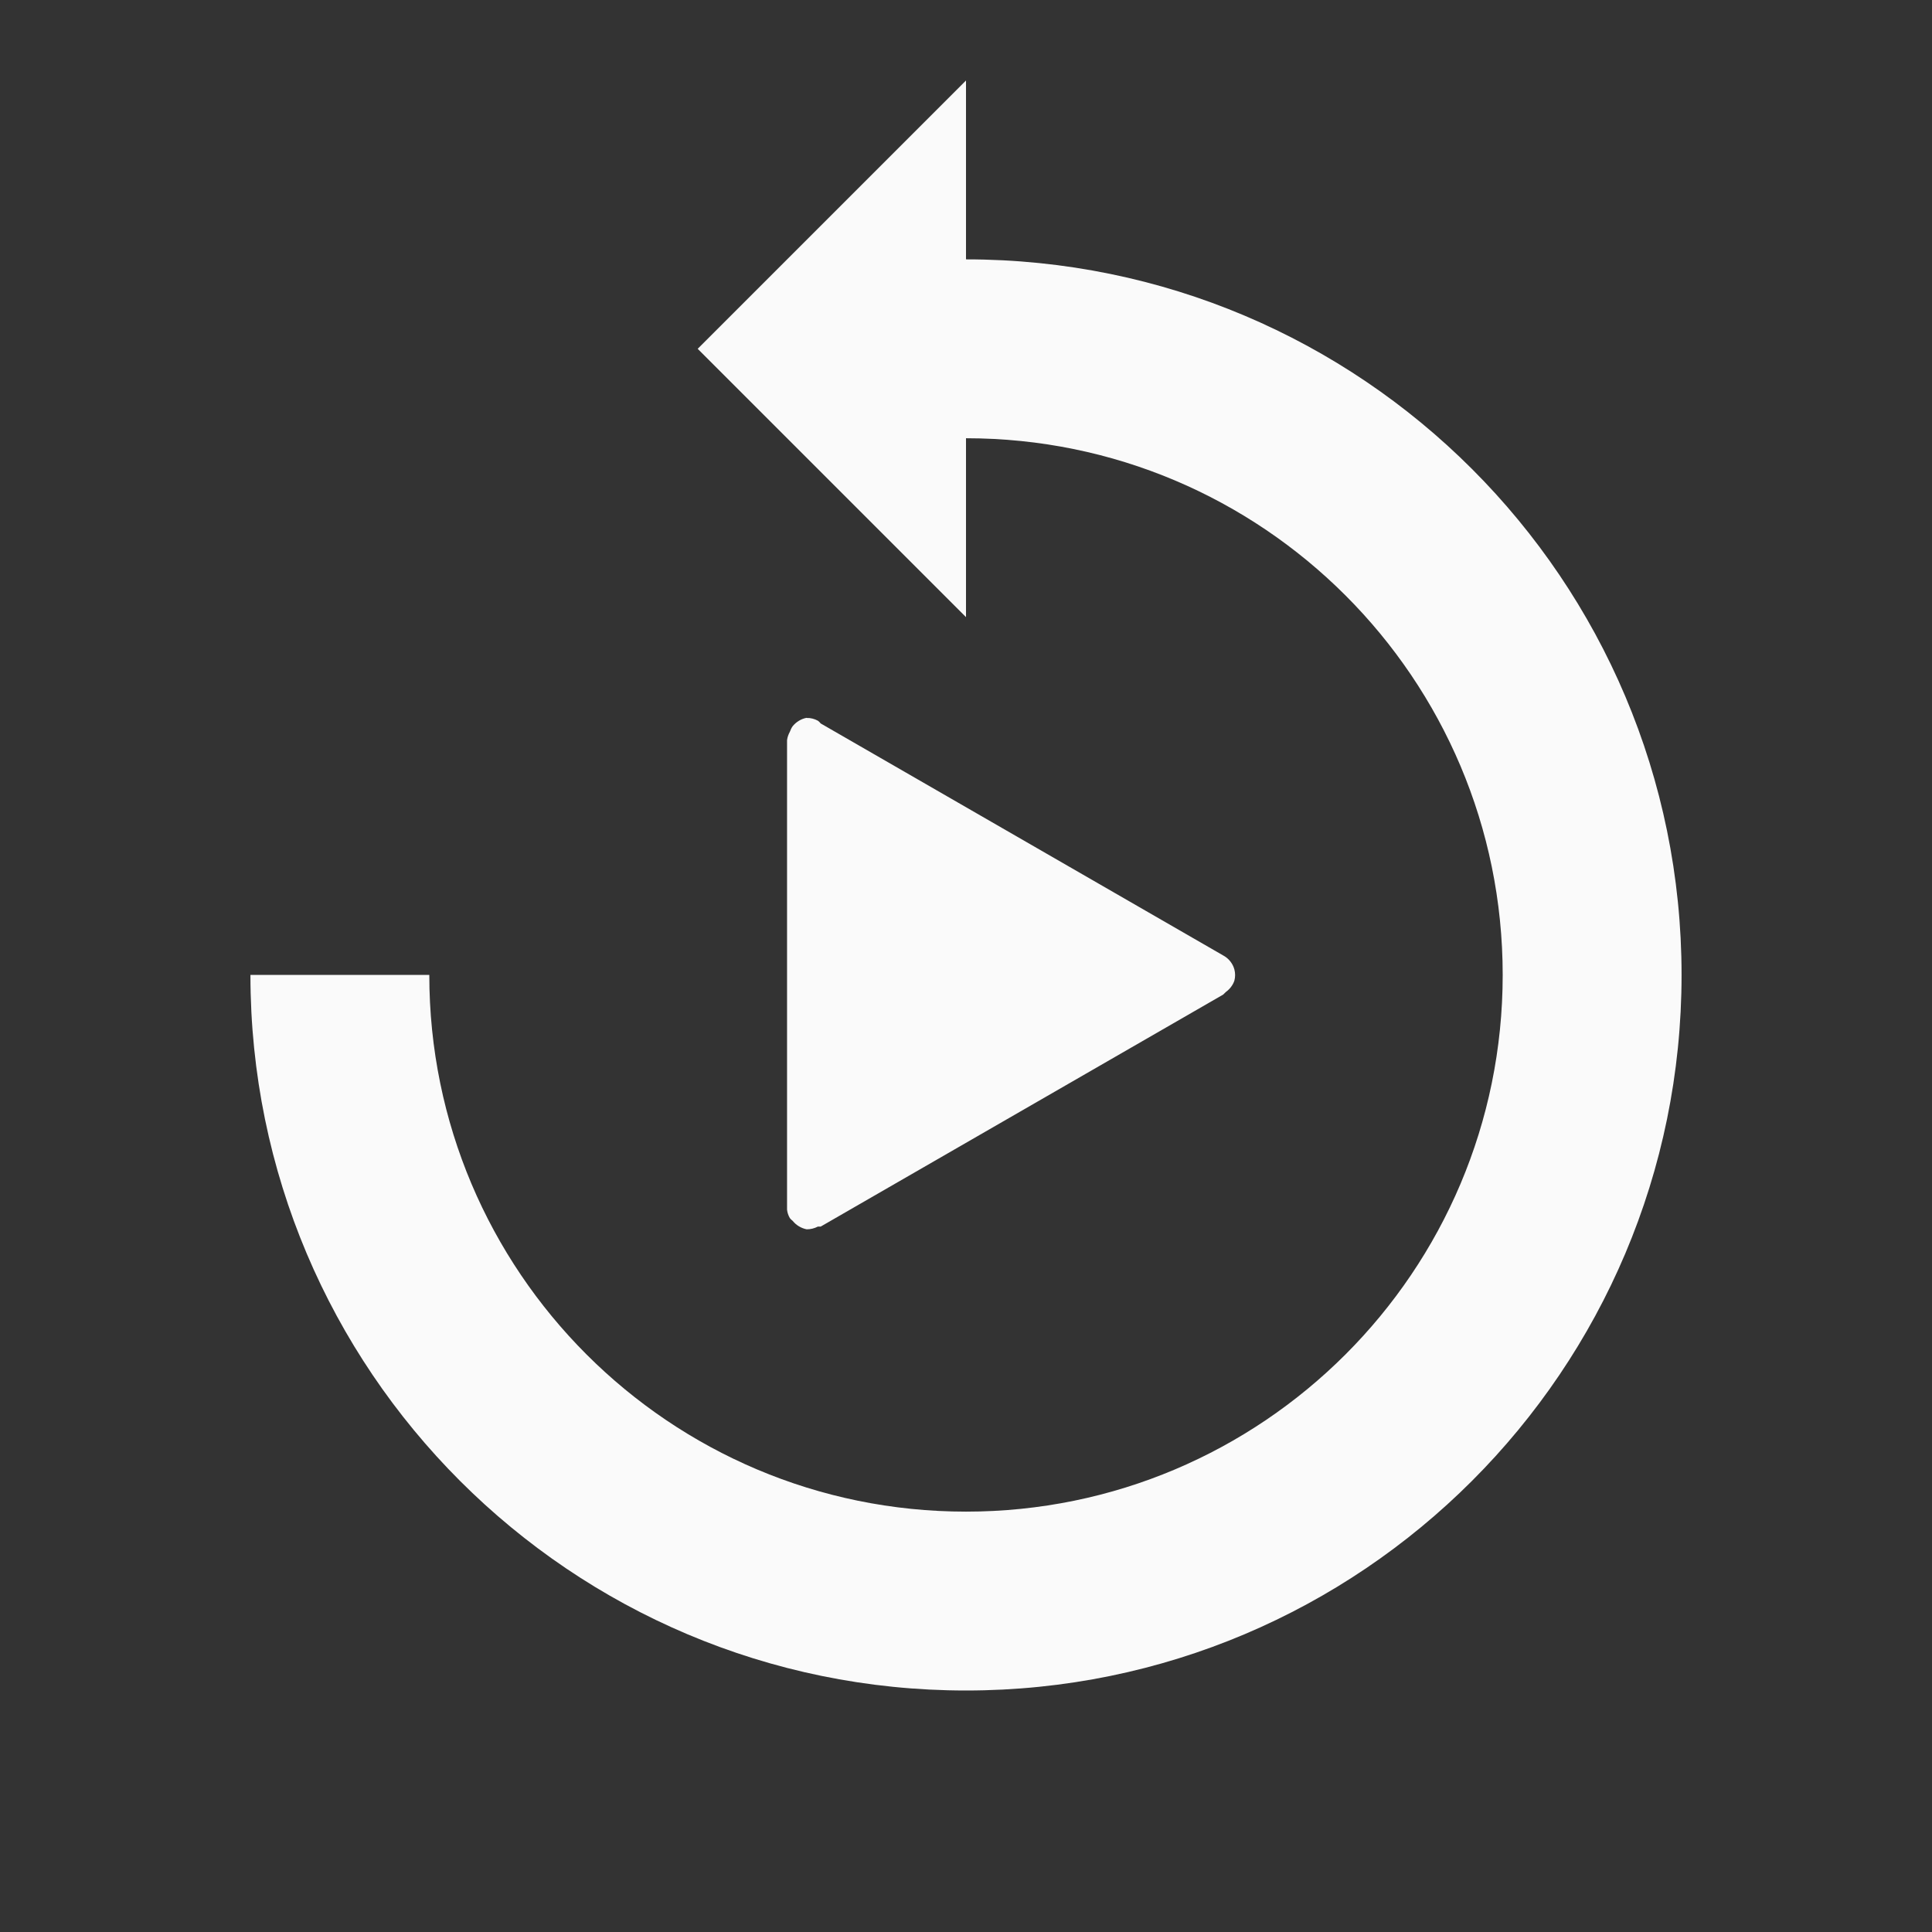 <?xml version="1.0" encoding="UTF-8" standalone="no"?>
<!-- Created with Inkscape (http://www.inkscape.org/) -->

<svg
        xmlns:dc="http://purl.org/dc/elements/1.1/"
        xmlns:cc="http://creativecommons.org/ns#"
        xmlns:rdf="http://www.w3.org/1999/02/22-rdf-syntax-ns#"
        xmlns:svg="http://www.w3.org/2000/svg"
        xmlns="http://www.w3.org/2000/svg"
        xmlns:sodipodi="http://sodipodi.sourceforge.net/DTD/sodipodi-0.dtd"
        xmlns:inkscape="http://www.inkscape.org/namespaces/inkscape"
        width="24"
        height="24"
        id="svg4682"
        version="1.1"
        inkscape:version="0.92.4 (33fec40, 2019-01-16)"
        sodipodi:docname="ic_menu_lastplaylist.svg"
        inkscape:export-filename="/home/corbax/Dev/android/Icons/Test 1/ic_play_normal.png"
        inkscape:export-xdpi="90"
        inkscape:export-ydpi="90">
  <rect width="100%" height="100%" fill="#333333" stroke="none"/>
  <defs
     id="defs4684" />
  <sodipodi:namedview
          id="base"
          pagecolor="#ffffff"
          bordercolor="#666666"
          borderopacity="1.0"
          inkscape:pageopacity="0.0"
          inkscape:pageshadow="2"
          inkscape:zoom="15.839192"
          inkscape:cx="7.183524"
          inkscape:cy="6.7859938"
          inkscape:document-units="px"
          inkscape:current-layer="layer1"
          showgrid="true"
          inkscape:window-width="1920"
          inkscape:window-height="1053"
          inkscape:window-x="0"
          inkscape:window-y="27"
          inkscape:window-maximized="1">
    <inkscape:grid
       type="xygrid"
       id="grid3775" />
  </sodipodi:namedview>
  <g
     inkscape:label="Layer 1"
     inkscape:groupmode="layer"
     id="layer1"
     transform="translate(0,-1028.362)">
    <path
            style="color:#000000;display:inline;overflow:visible;visibility:visible;fill:#fafafa;fill-opacity:1;fill-rule:nonzero;stroke:none;stroke-width:0.556;marker:none;enable-background:accumulate"
            d="m 12,1029.362 -3.333,3.333 3.333,3.333 v -2.222 c 3.682,0 6.667,2.985 6.667,6.667 0,3.682 -2.985,6.667 -6.667,6.667 -3.682,0 -6.667,-2.985 -6.667,-6.667 H 3.111 c 0,4.909 3.98,8.889 8.889,8.889 4.909,0 8.889,-3.98 8.889,-8.889 0,-4.909 -3.98,-8.889 -8.889,-8.889 z m -1.979,7.917 c -0.068,0.012 -0.131,0.051 -0.174,0.104 -0.015,0.021 -0.026,0.044 -0.035,0.069 -0.018,0.033 -0.03,0.067 -0.035,0.104 v 5.799 c -7.211e-4,0.012 -7.211e-4,0.023 0,0.034 0.004,0.037 0.016,0.073 0.035,0.105 0.01,0.013 0.022,0.024 0.035,0.034 0.042,0.053 0.106,0.092 0.174,0.105 0.048,5e-4 0.097,-0.012 0.139,-0.034 0.012,6e-4 0.023,6e-4 0.035,0 l 5,-2.882 c 0.013,-0.012 0.024,-0.022 0.035,-0.034 0.048,-0.035 0.085,-0.083 0.104,-0.139 0.012,-0.046 0.012,-0.092 0,-0.139 -0.02,-0.074 -0.071,-0.138 -0.139,-0.174 l -5,-2.882 c -0.01,-0.013 -0.022,-0.025 -0.035,-0.034 -0.042,-0.023 -0.091,-0.036 -0.139,-0.034 z"
            id="path5139"
            inkscape:connector-curvature="0"/>
  </g>
</svg>
